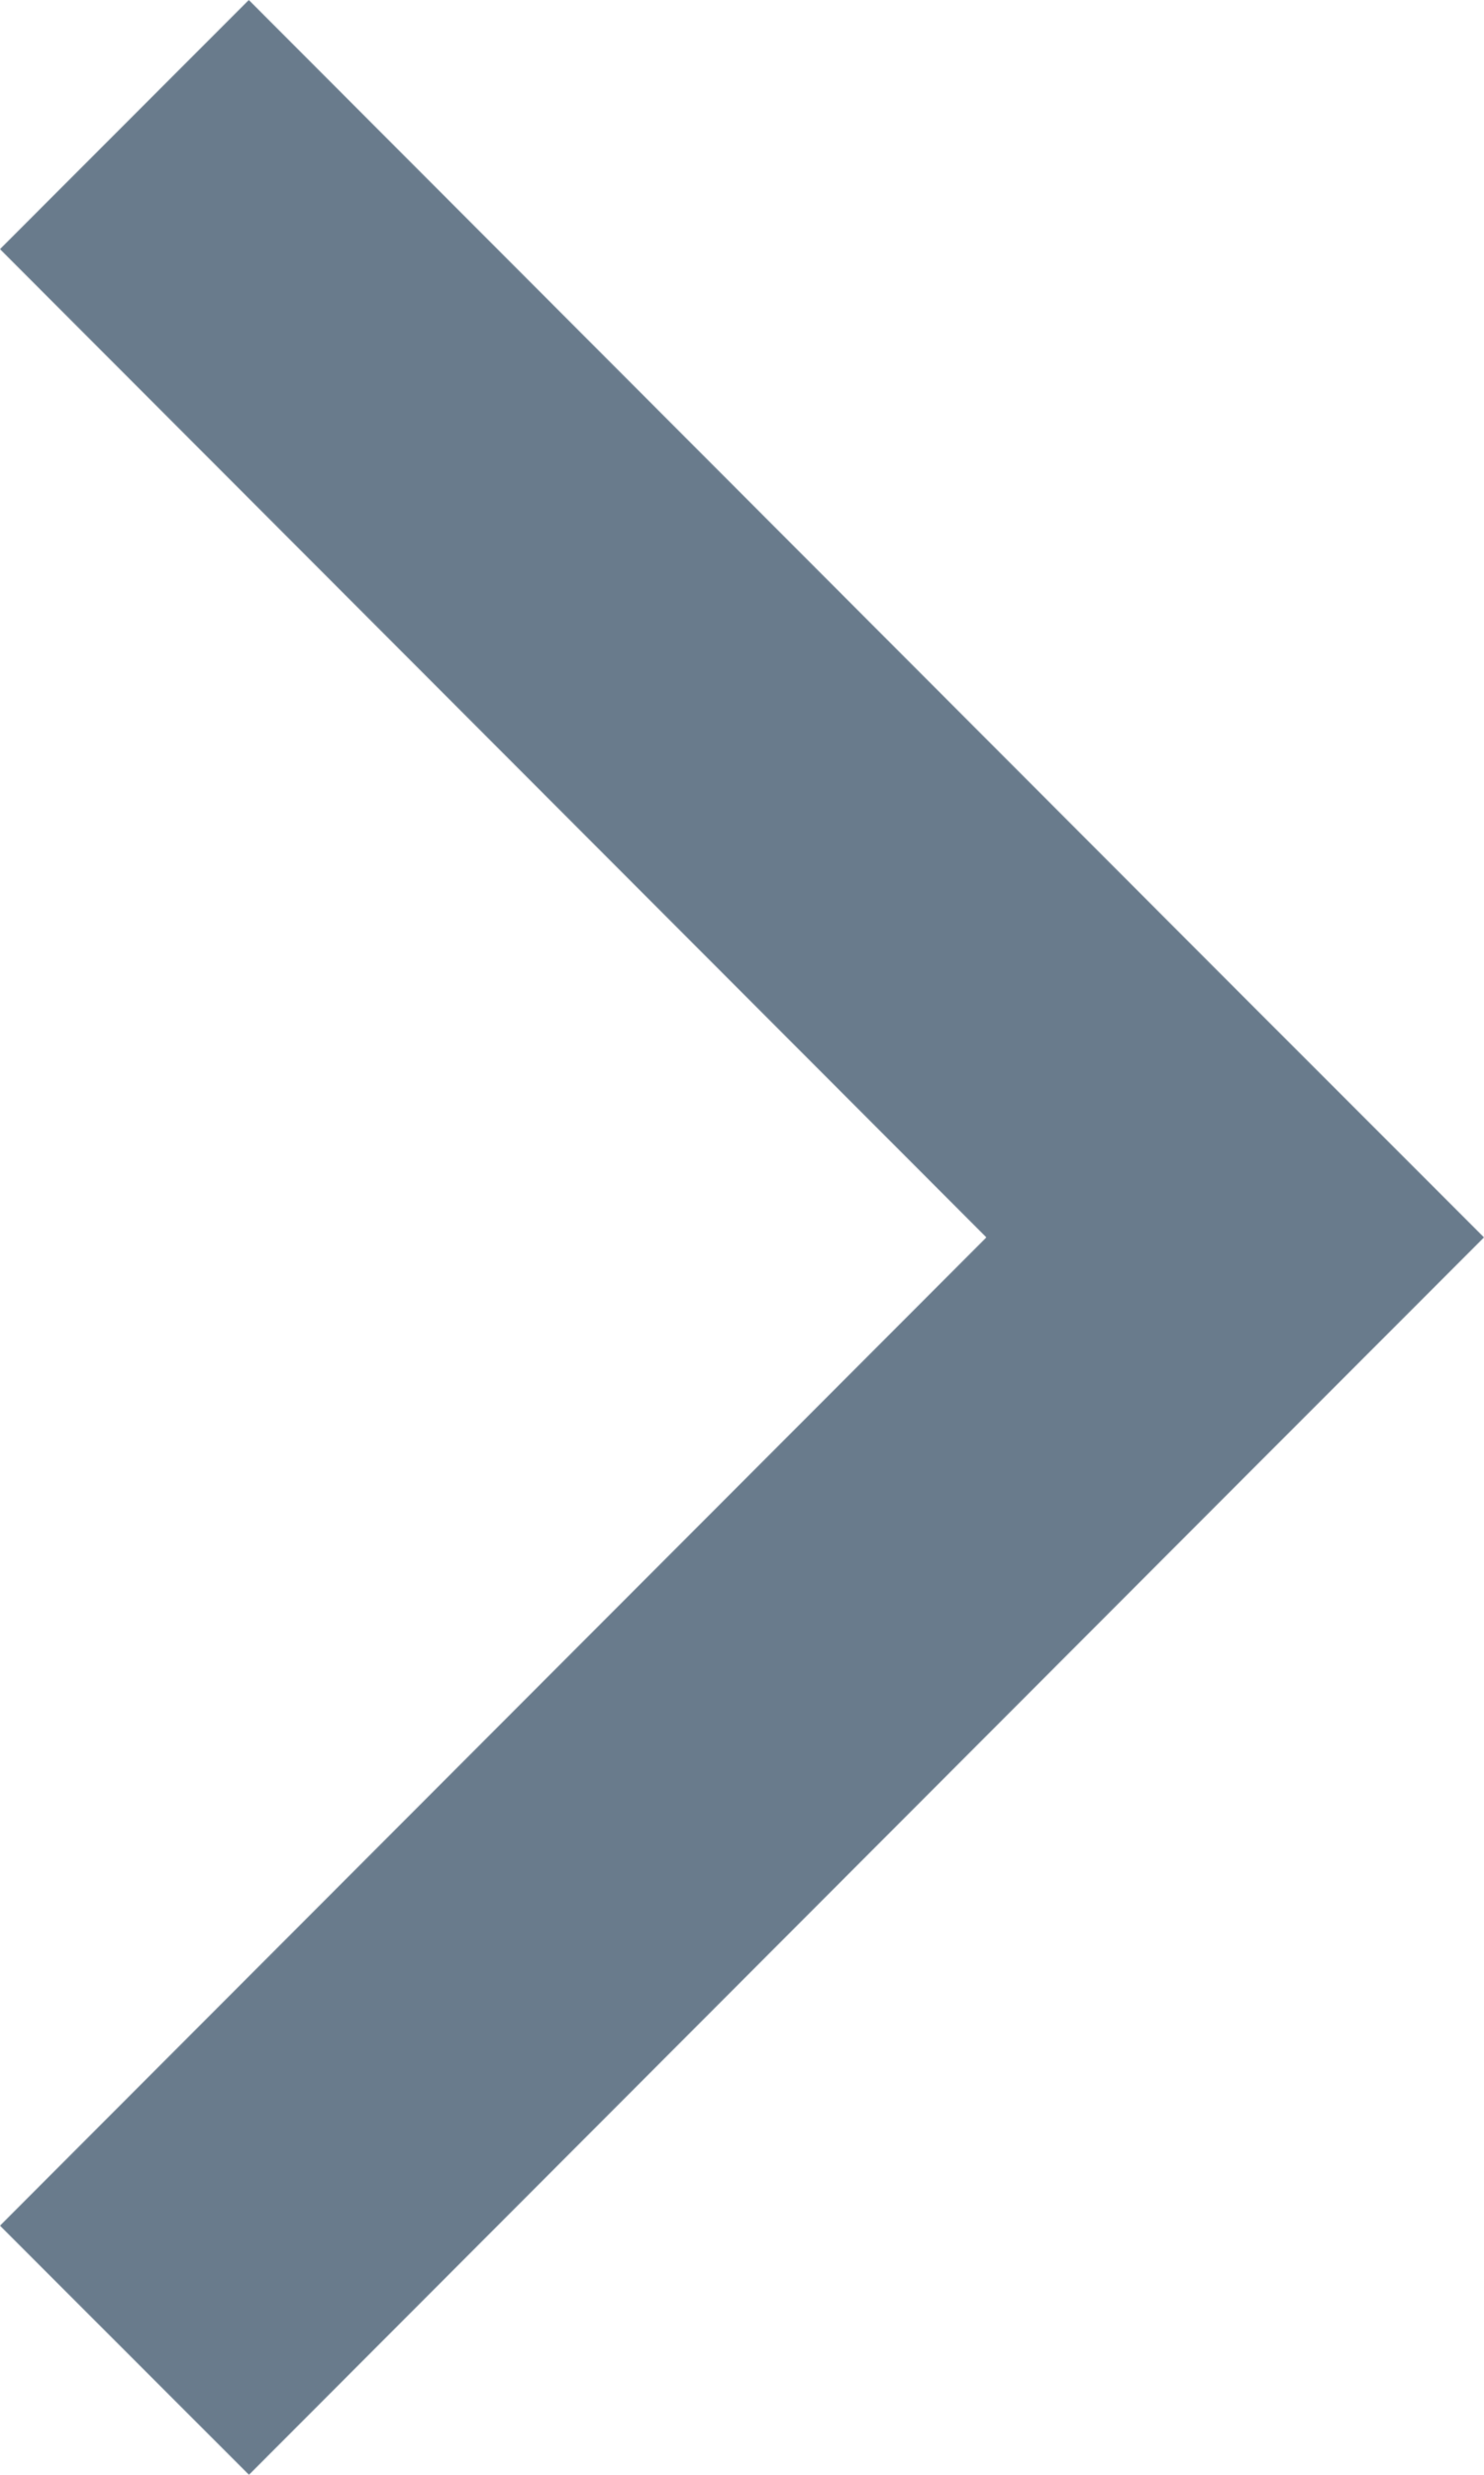 <svg xmlns="http://www.w3.org/2000/svg" width="9" height="15" viewBox="0 0 9 15">
    <path fill="#697b8c9e" fill-rule="evenodd" d="M0 1.51L1.509 0 7.49 5.99 9 7.5 7.491 9.01 1.51 15 0 13.49 5.982 7.5z"/>
</svg>
